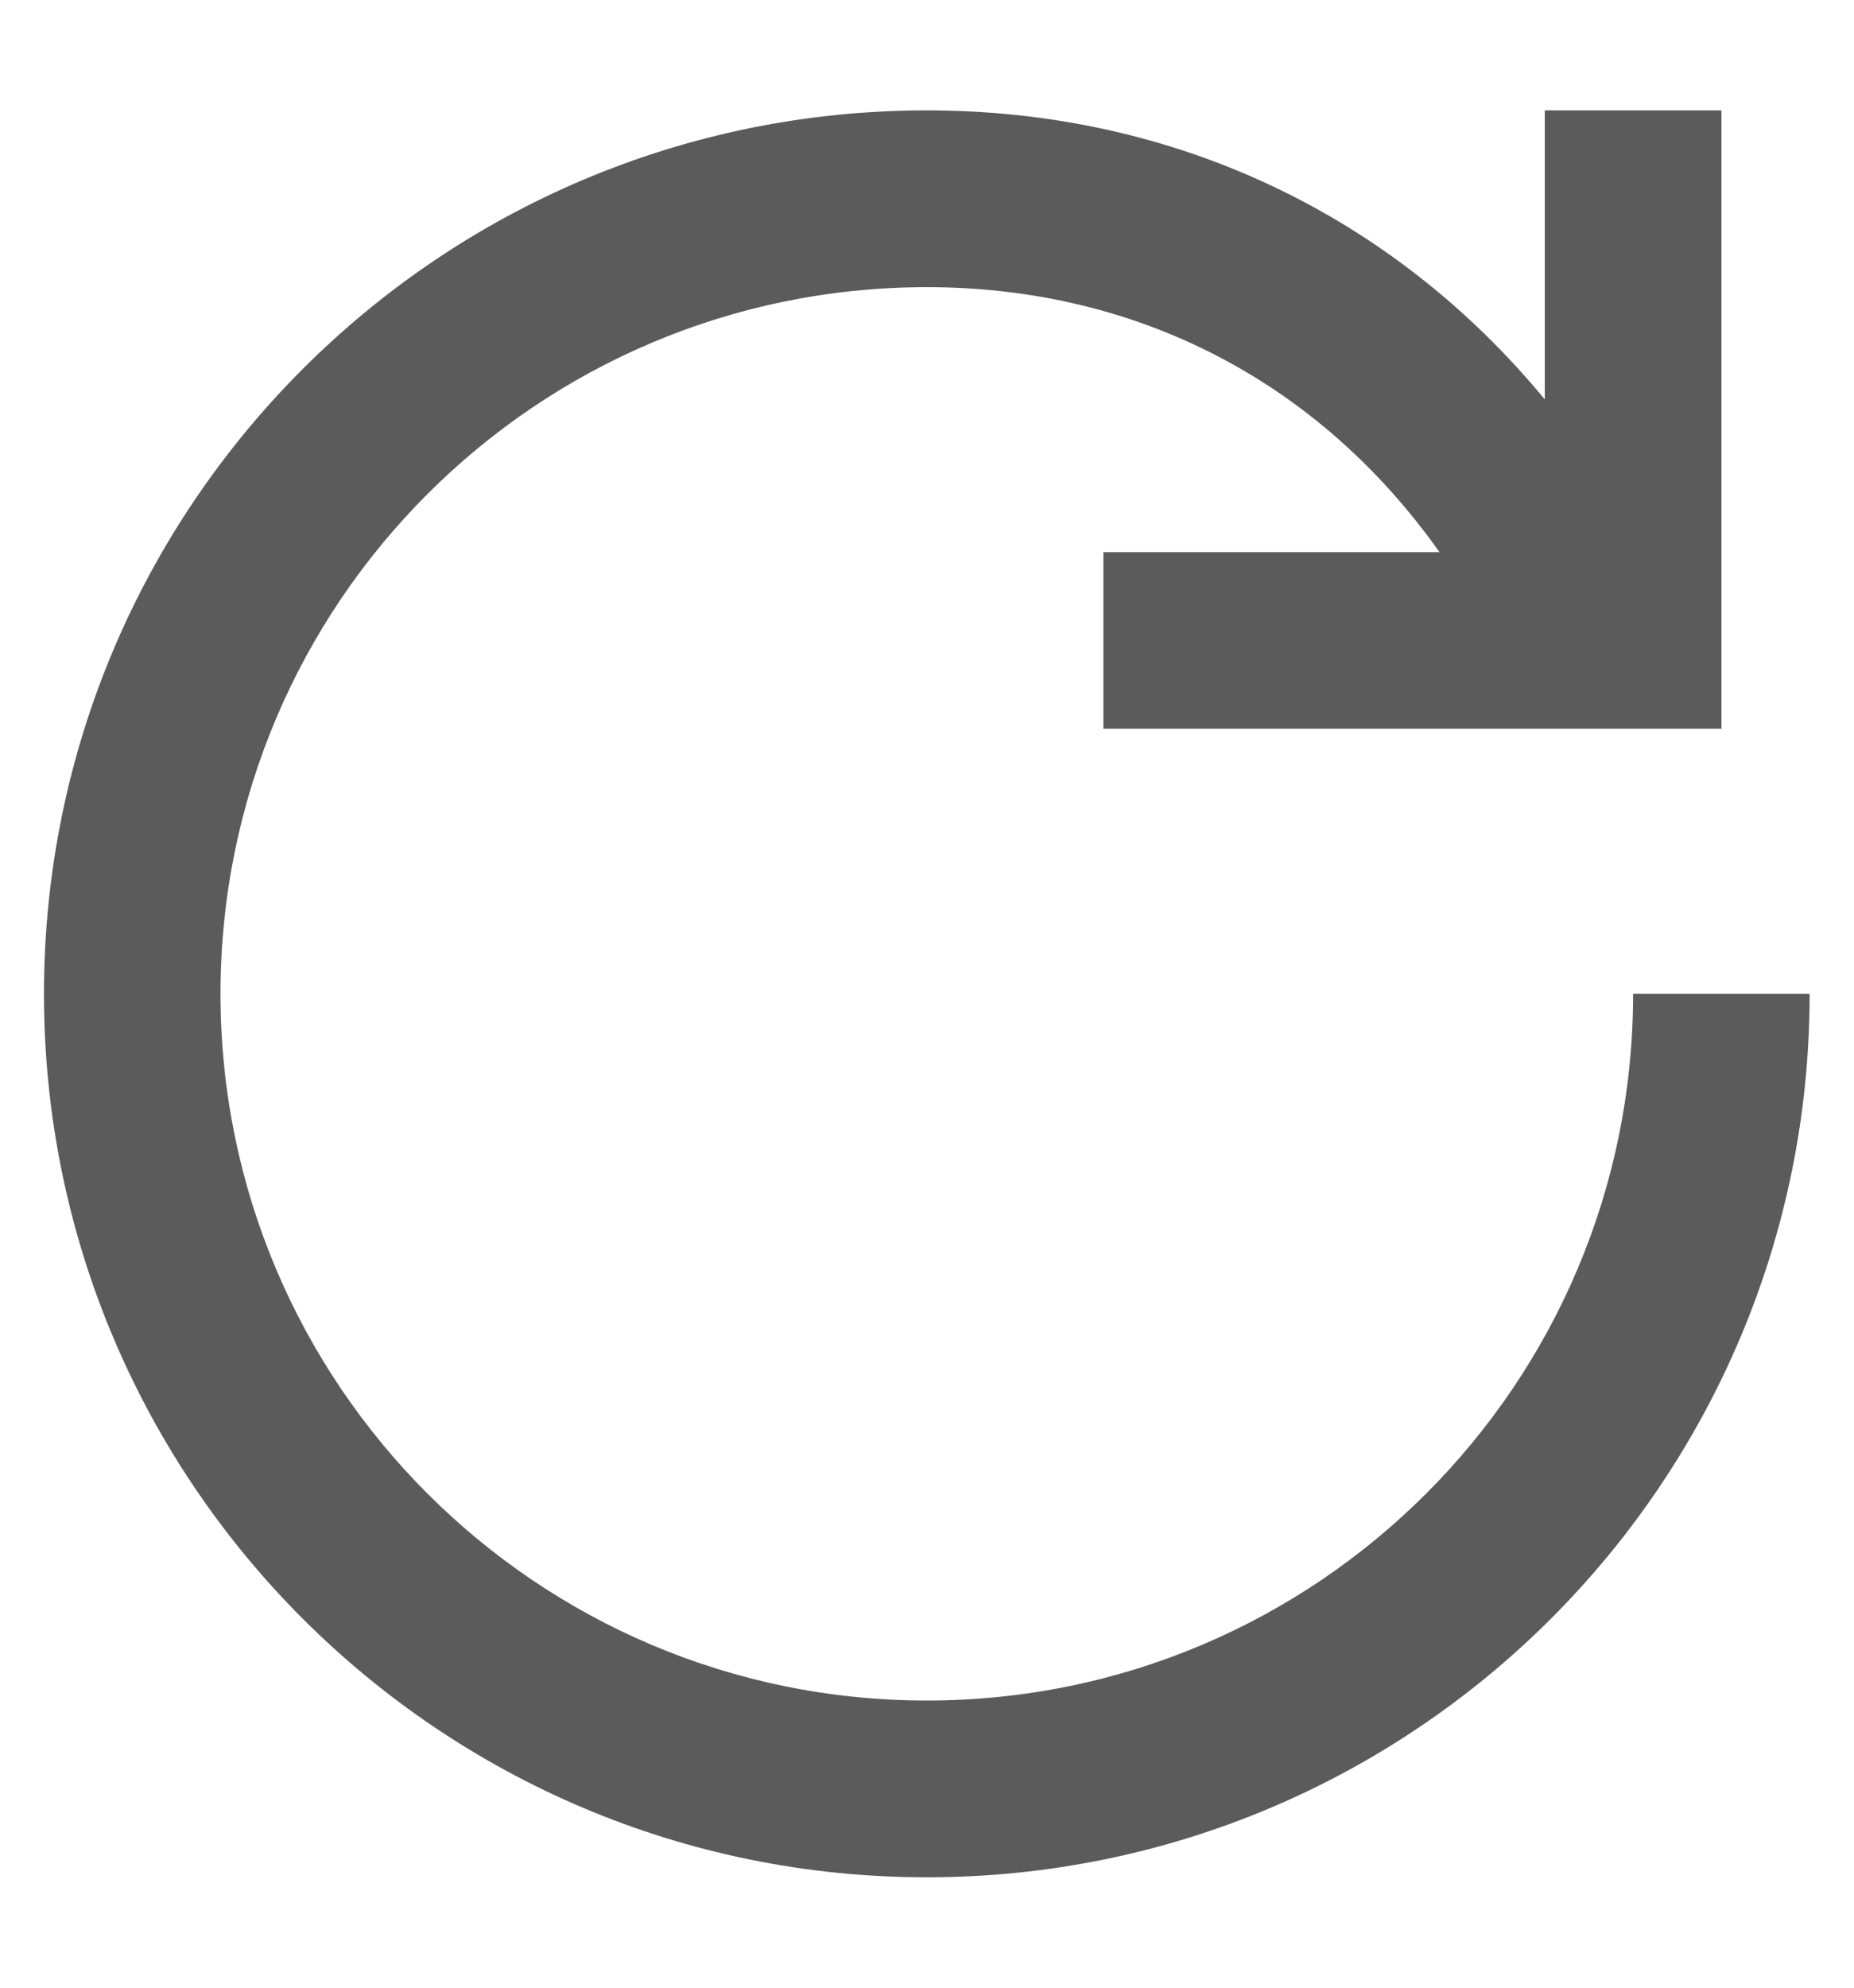 <svg width="14" height="15" viewBox="0 0 14 15" fill="none" xmlns="http://www.w3.org/2000/svg">
<path fill-rule="evenodd" clip-rule="evenodd" d="M10.87 4.167C9.963 2.886 8.594 2.167 6.999 2.167C4.053 2.167 1.665 4.554 1.665 7.5C1.665 10.445 4.053 12.833 6.999 12.833C9.944 12.833 12.332 10.445 12.332 7.5H13.665C13.665 11.182 10.681 14.167 6.999 14.167C3.317 14.167 0.332 11.182 0.332 7.5C0.332 3.818 3.317 0.833 6.999 0.833C8.868 0.833 10.515 1.622 11.665 3.014V0.833H12.999V5.5H8.332V4.167H10.87Z" fill="#5B5B5B"/>
</svg>
